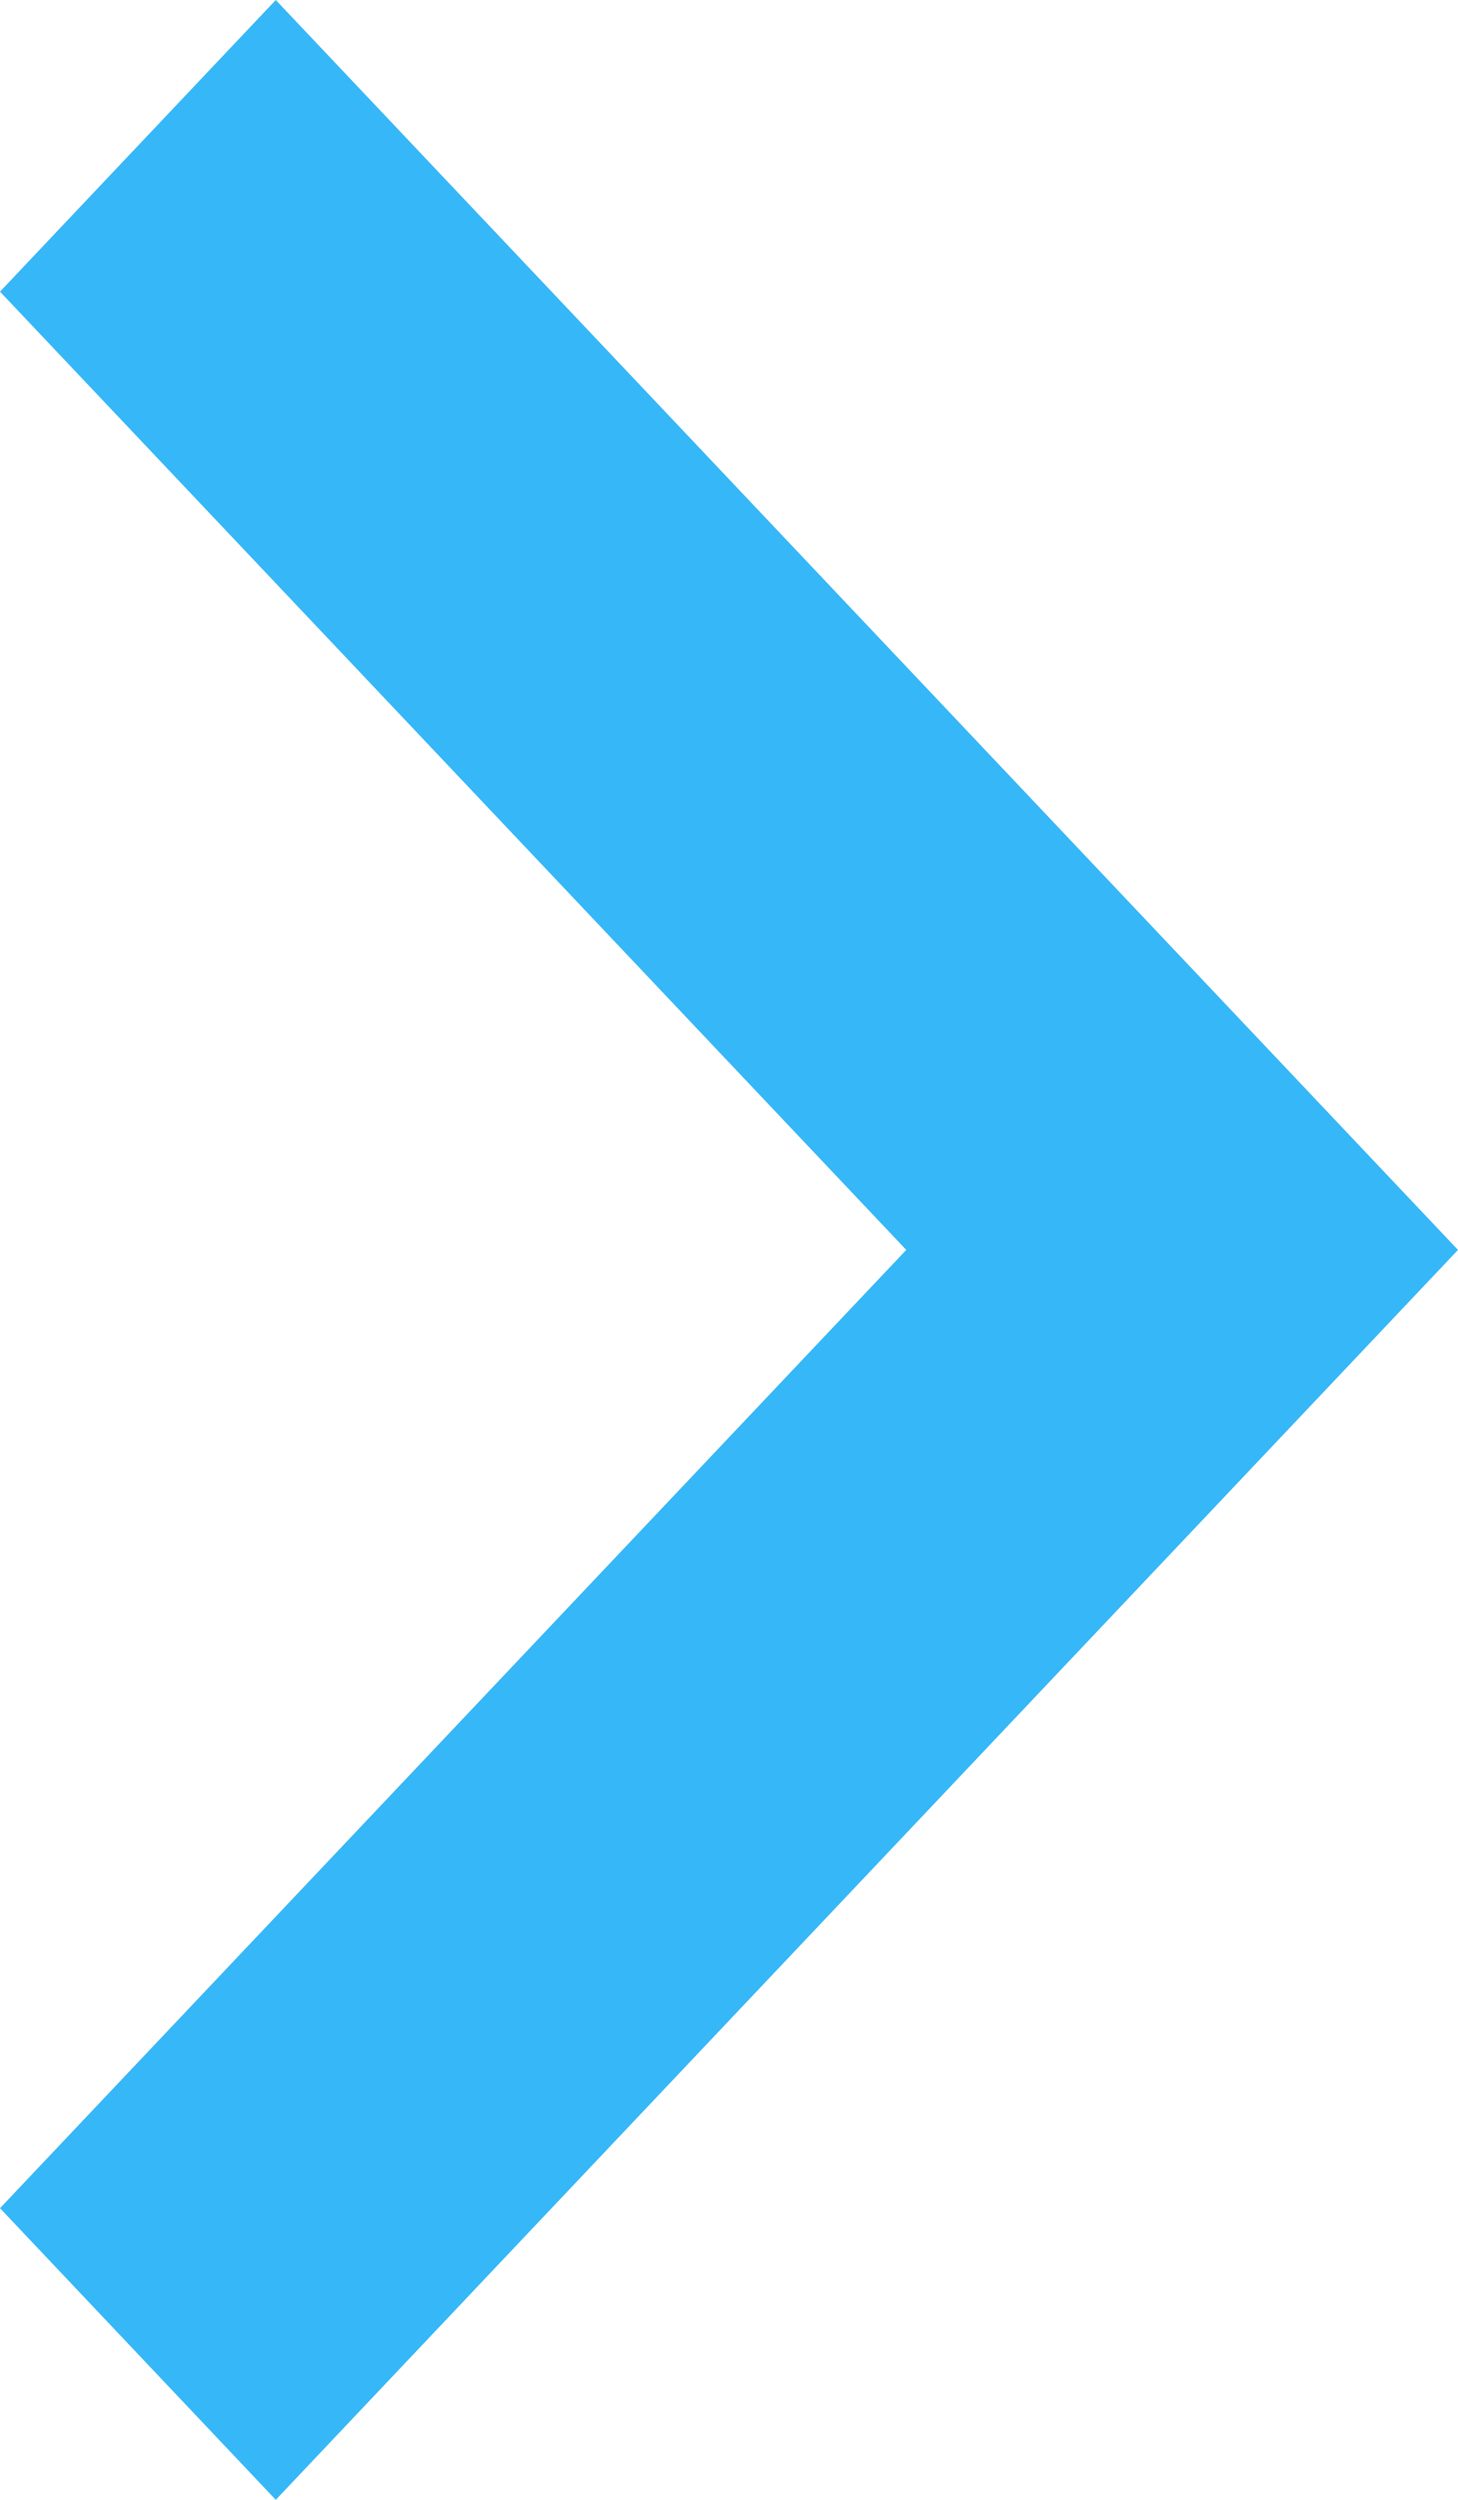 <?xml version="1.0" encoding="UTF-8"?>
<svg width="7px" height="12px" viewBox="0 0 7 12" version="1.1" xmlns="http://www.w3.org/2000/svg" xmlns:xlink="http://www.w3.org/1999/xlink">
    <!-- Generator: Sketch 47 (45396) - http://www.bohemiancoding.com/sketch -->
    <title>Shape</title>
    <desc>Created with Sketch.</desc>
    <defs></defs>
    <g id="Page-1" stroke="none" stroke-width="1" fill="none" fill-rule="evenodd">
        <g id="Artboard-Copy-" transform="translate(-271, -1676)" fill="#36B7F7">
            <g id="Group-3" transform="translate(120, 1669)">
                <polygon id="Shape" points="151 8.4 152.324 7 158 13 152.324 19 151 17.6 155.351 13"></polygon>
            </g>
        </g>
    </g>
</svg>